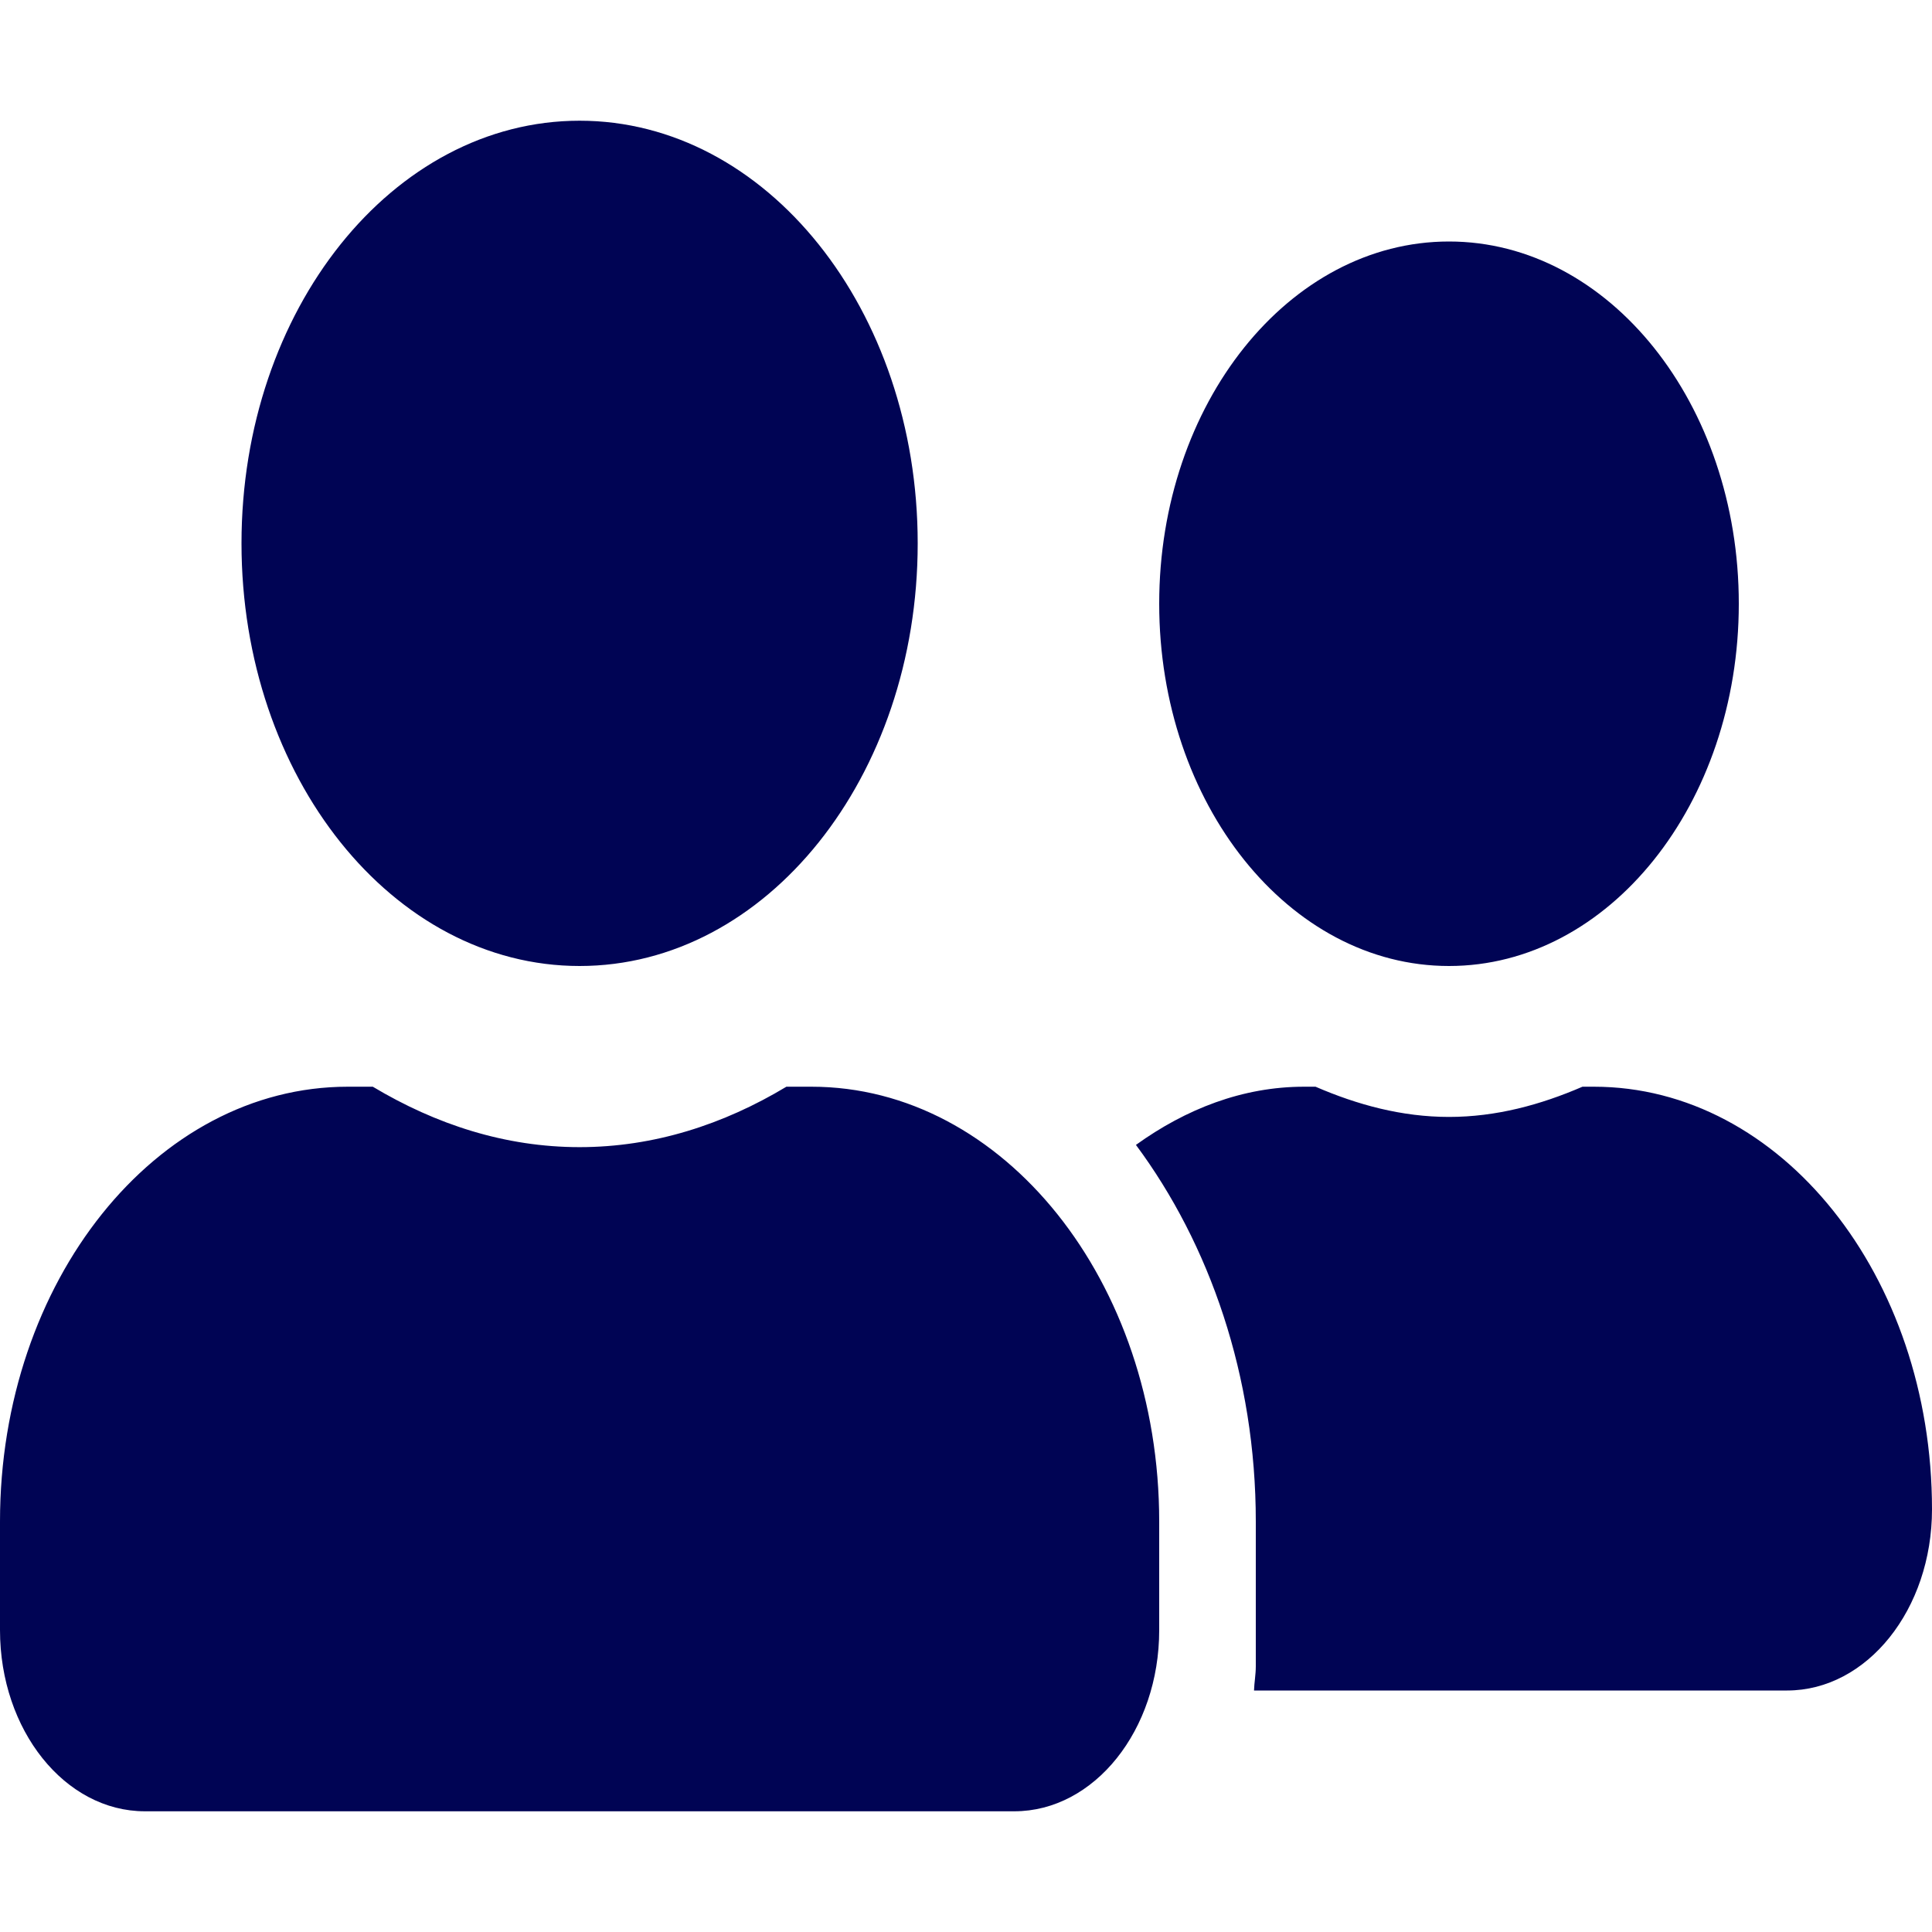 <svg width="25" height="25" viewBox="0 0 25 25" fill="none" xmlns="http://www.w3.org/2000/svg">
<path d="M7.5 12.5C9.918 12.5 11.875 10.054 11.875 7.031C11.875 4.009 9.918 1.562 7.5 1.562C5.082 1.562 3.125 4.009 3.125 7.031C3.125 10.054 5.082 12.5 7.5 12.5ZM10.5 14.062H10.176C9.363 14.551 8.461 14.844 7.5 14.844C6.539 14.844 5.641 14.551 4.824 14.062H4.5C2.016 14.062 0 16.582 0 19.688V21.094C0 22.388 0.84 23.438 1.875 23.438H13.125C14.16 23.438 15 22.388 15 21.094V19.688C15 16.582 12.984 14.062 10.5 14.062ZM18.75 12.5C20.82 12.5 22.5 10.4 22.5 7.812C22.5 5.225 20.82 3.125 18.75 3.125C16.68 3.125 15 5.225 15 7.812C15 10.4 16.68 12.5 18.75 12.5ZM20.625 14.062H20.477C19.934 14.297 19.359 14.453 18.75 14.453C18.141 14.453 17.566 14.297 17.023 14.062H16.875C16.078 14.062 15.344 14.351 14.699 14.815C15.652 16.099 16.25 17.803 16.25 19.688V21.562C16.25 21.67 16.23 21.773 16.227 21.875H23.125C24.16 21.875 25 20.825 25 19.531C25 16.509 23.043 14.062 20.625 14.062Z" fill="#000454"/>
</svg>
